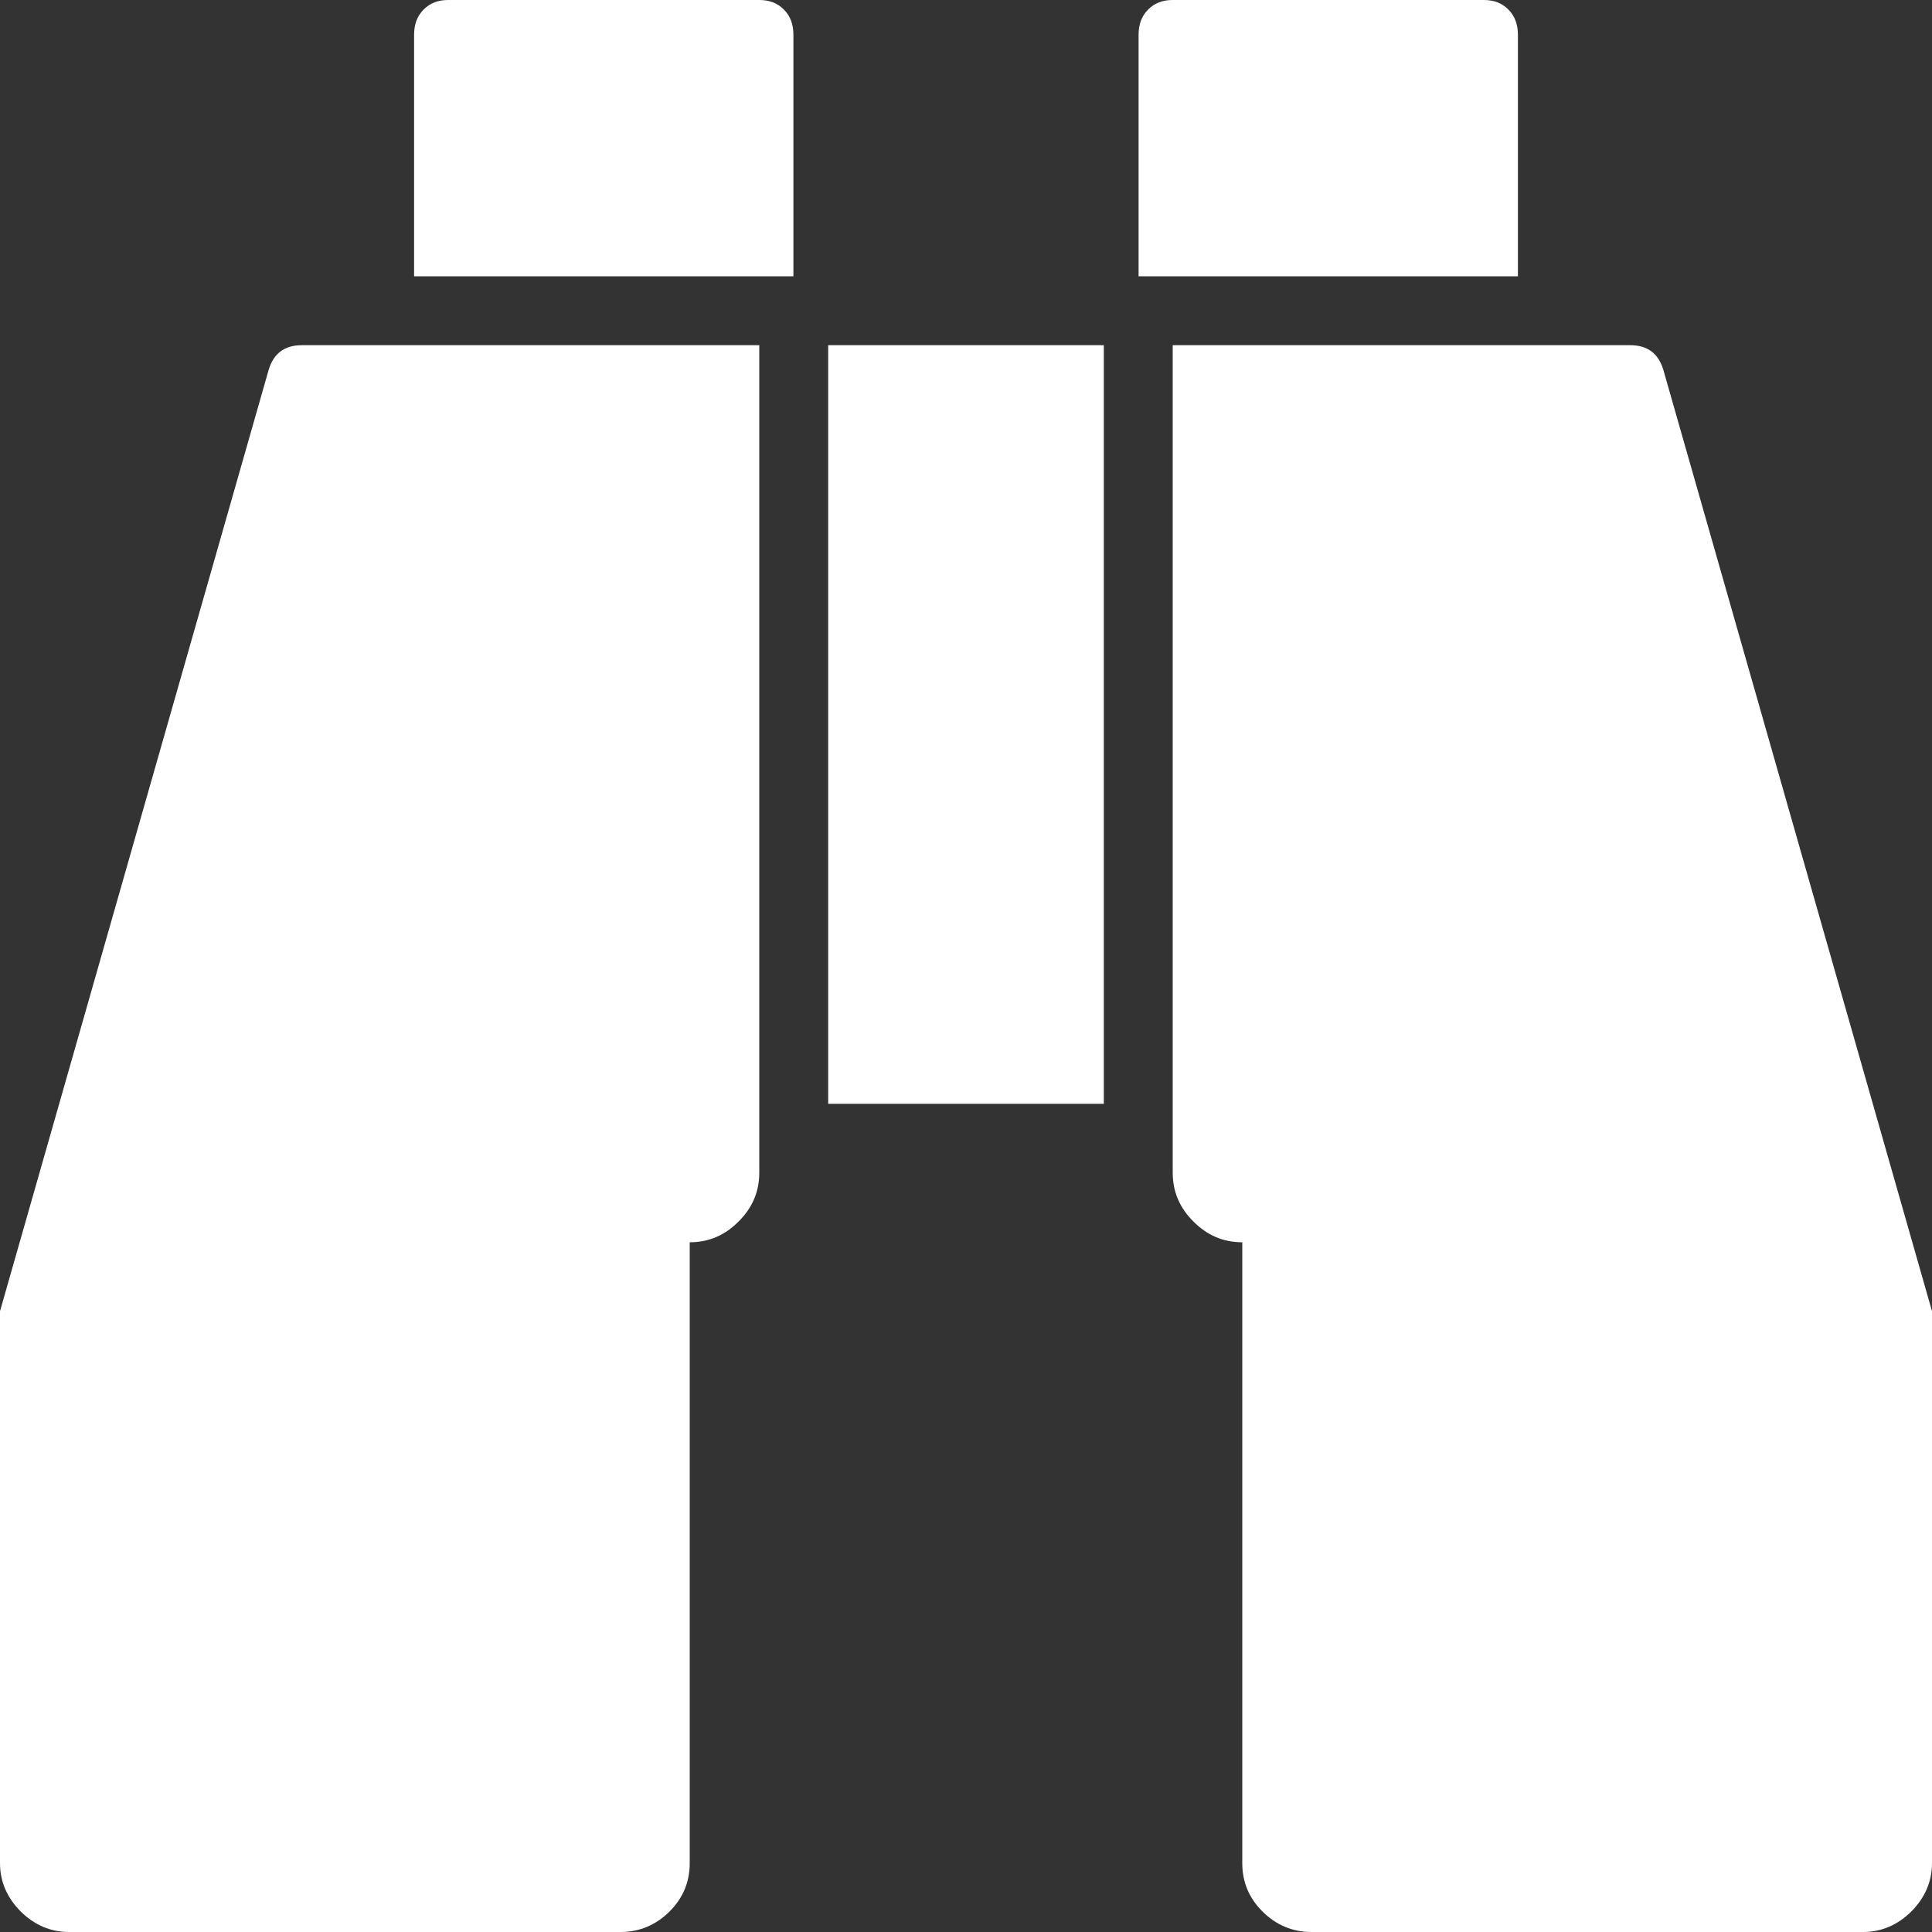 <svg version="1.1" xmlns="http://www.w3.org/2000/svg" xlink="http://www.w3.org/1999/xlink" x="0px" y="0px" width="15px" height="15px" viewBox="0 0 15 15" style="enable-background:new 0 0 15 15;" space="preserve"><rect x="0" y="0" width="15" height="15" fill="#333333" stroke="none"/><path d="M5.895,2.68L5.895,9.105C5.895,9.254,5.84,9.379,5.734,9.484C5.629,9.59,5.504,9.645,5.355,9.645L5.355,14.465C5.355,14.609,5.305,14.734,5.199,14.84C5.094,14.945,4.965,15,4.82,15L0.535,15C0.391,15,0.266,14.945,0.16,14.84C0.055,14.734,0,14.609,0,14.465L0,10.18L2.086,2.871C2.125,2.742,2.211,2.68,2.344,2.68ZM8.57,2.68L8.57,8.57L6.43,8.57L6.43,2.68ZM15,10.18L15,14.465C15,14.609,14.945,14.734,14.84,14.84C14.734,14.945,14.609,15,14.465,15L10.18,15C10.035,15,9.906,14.945,9.801,14.84C9.695,14.734,9.645,14.609,9.645,14.465L9.645,9.645C9.496,9.645,9.371,9.59,9.266,9.484C9.16,9.379,9.105,9.254,9.105,9.105L9.105,2.68L12.656,2.68C12.789,2.68,12.875,2.742,12.914,2.871ZM6.16,0.27L6.16,2.145L3.215,2.145L3.215,0.27C3.215,0.191,3.238,0.125,3.289,0.074C3.34,0.023,3.402,0,3.48,0L5.895,0C5.973,0,6.035,0.023,6.086,0.074C6.137,0.125,6.16,0.191,6.16,0.27ZM11.785,0.27L11.785,2.145L8.84,2.145L8.84,0.27C8.84,0.191,8.863,0.125,8.914,0.074C8.965,0.023,9.027,0,9.105,0L11.52,0C11.598,0,11.66,0.023,11.711,0.074C11.762,0.125,11.785,0.191,11.785,0.27ZM11.785,0.27" fill="#FFFFFF"/></svg>